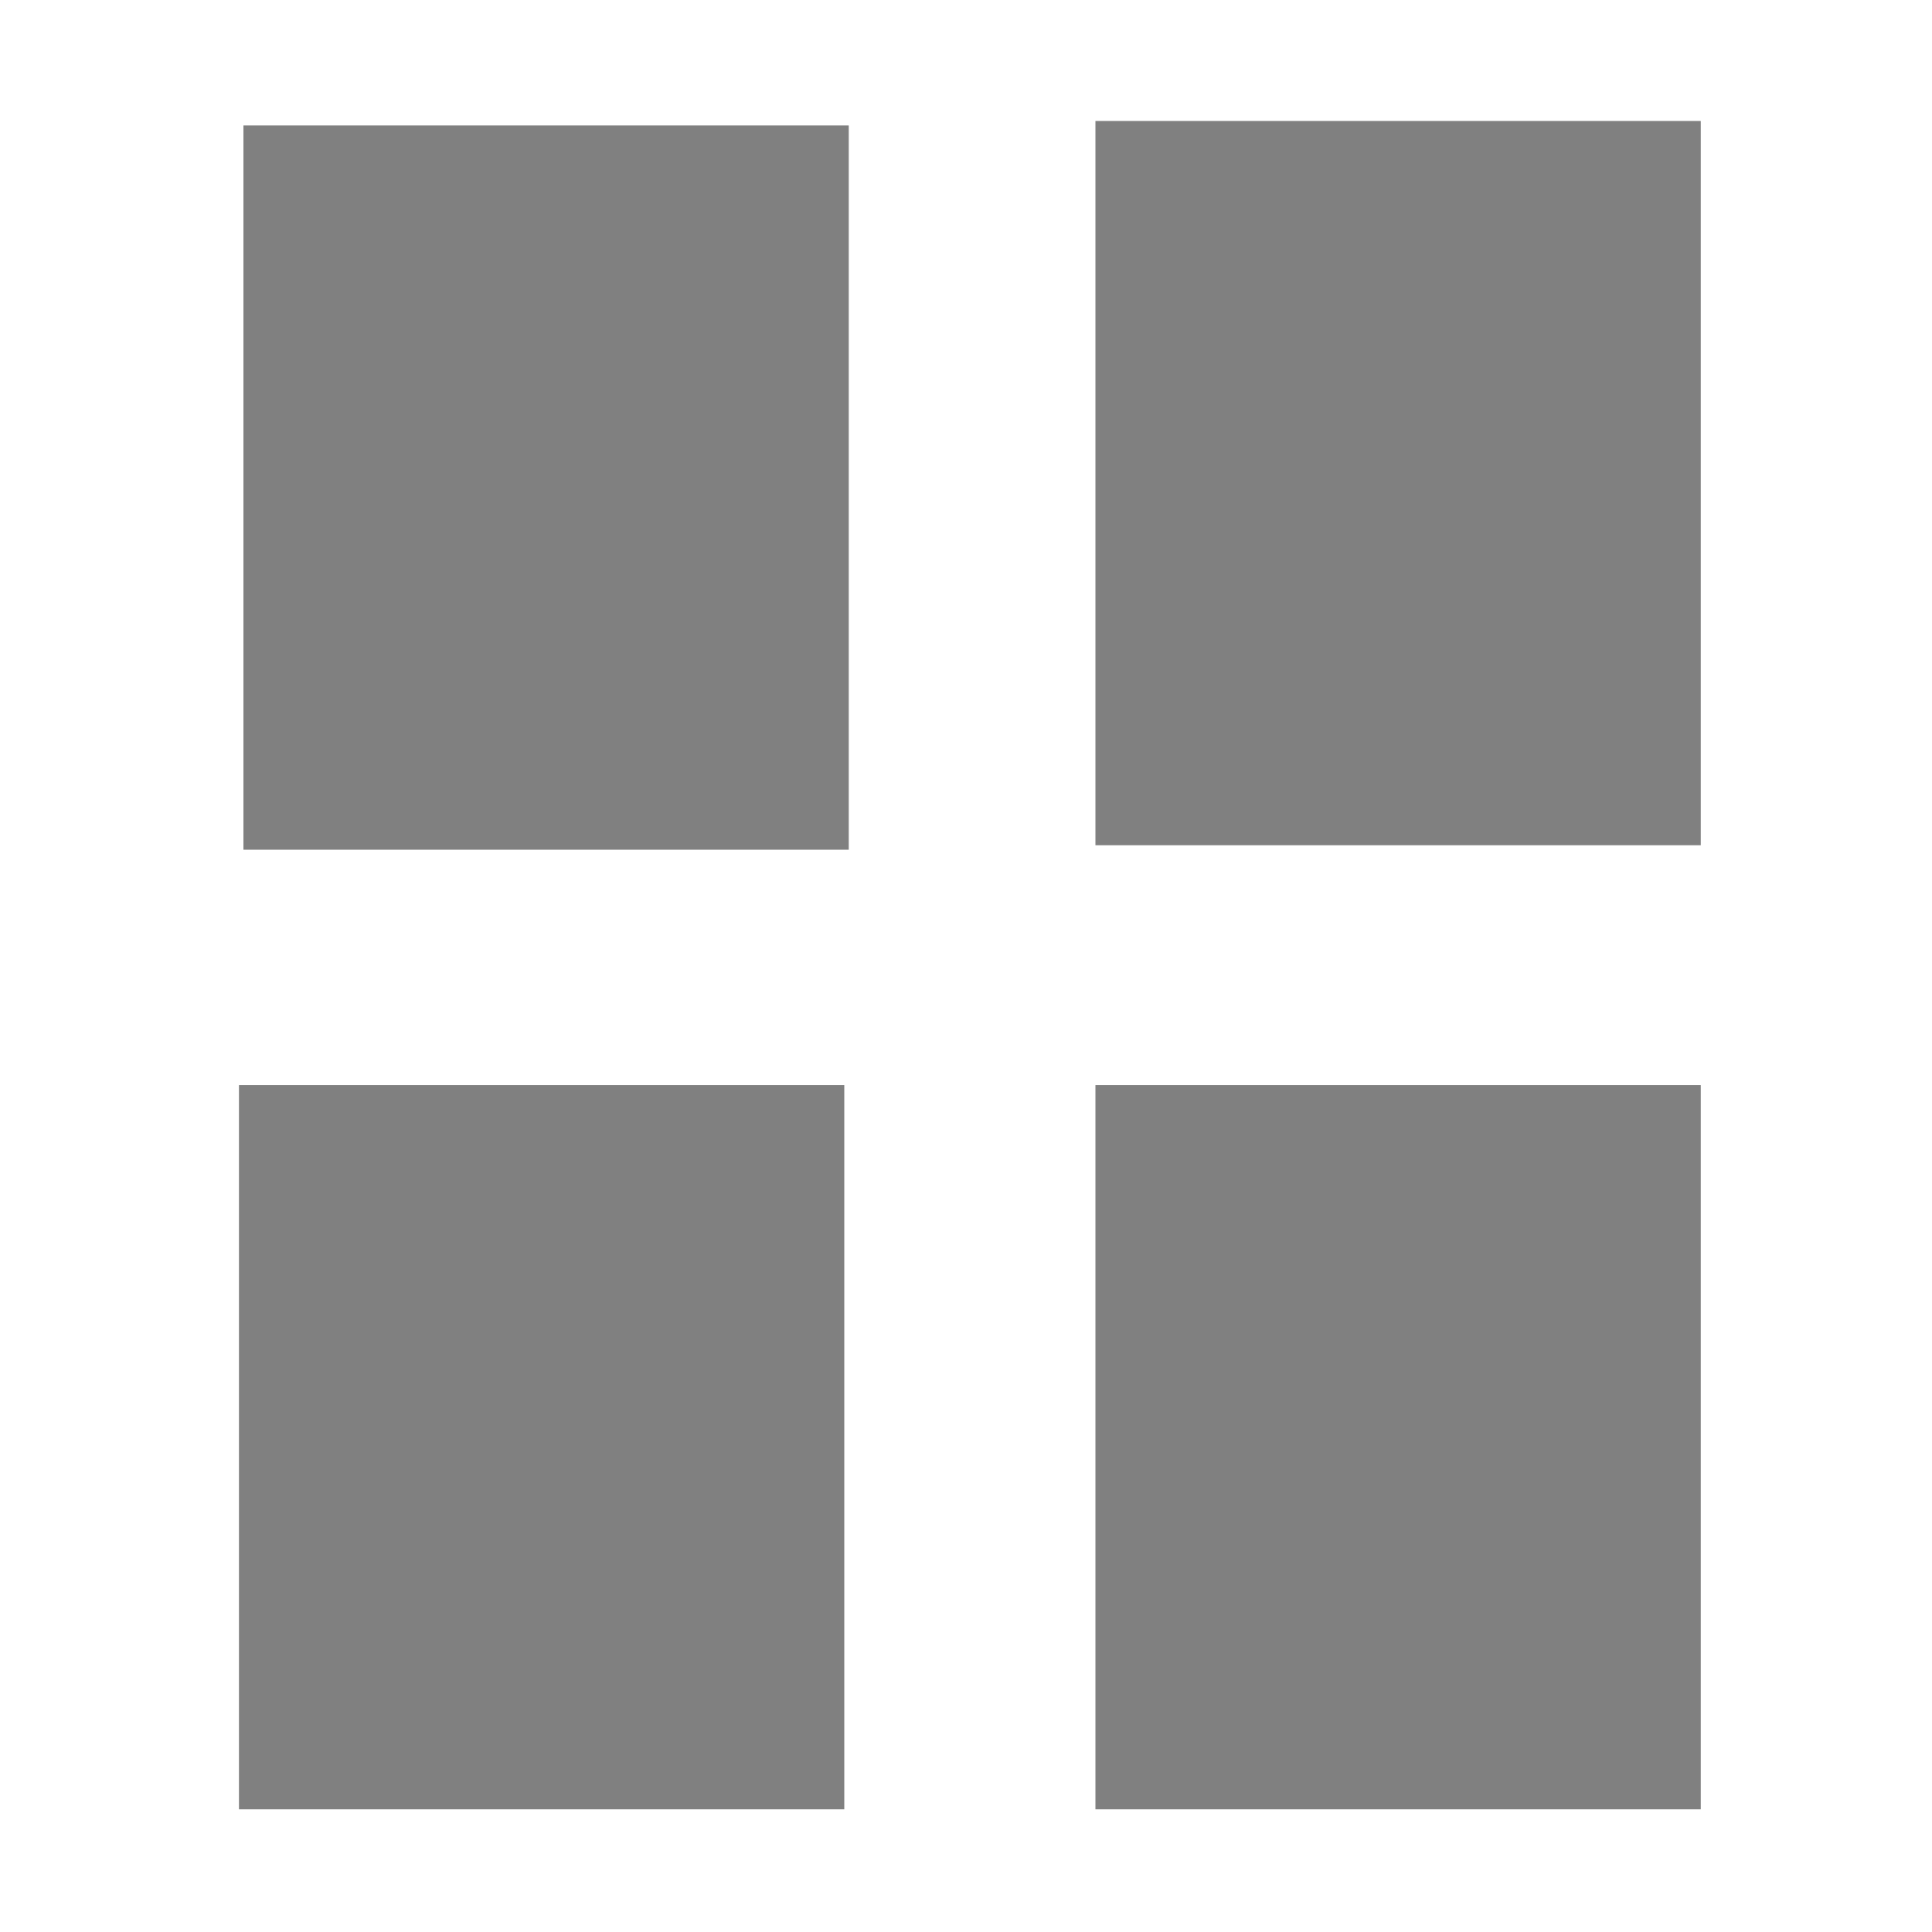 <svg height="16" width="16" xmlns="http://www.w3.org/2000/svg">
  <g fill="#808080" transform="translate(-31.976 -220.362)">
    <path d="m33.992 221.401h5.013v5.998h-5.013z"/>
    <path d="m41.048 221.364h5.013v5.998h-5.013z"/>
    <path d="m41.048 229.348h5.013v5.998h-5.013z"/>
    <path d="m33.955 229.348h5.013v5.998h-5.013z"/>
  </g>
</svg>
